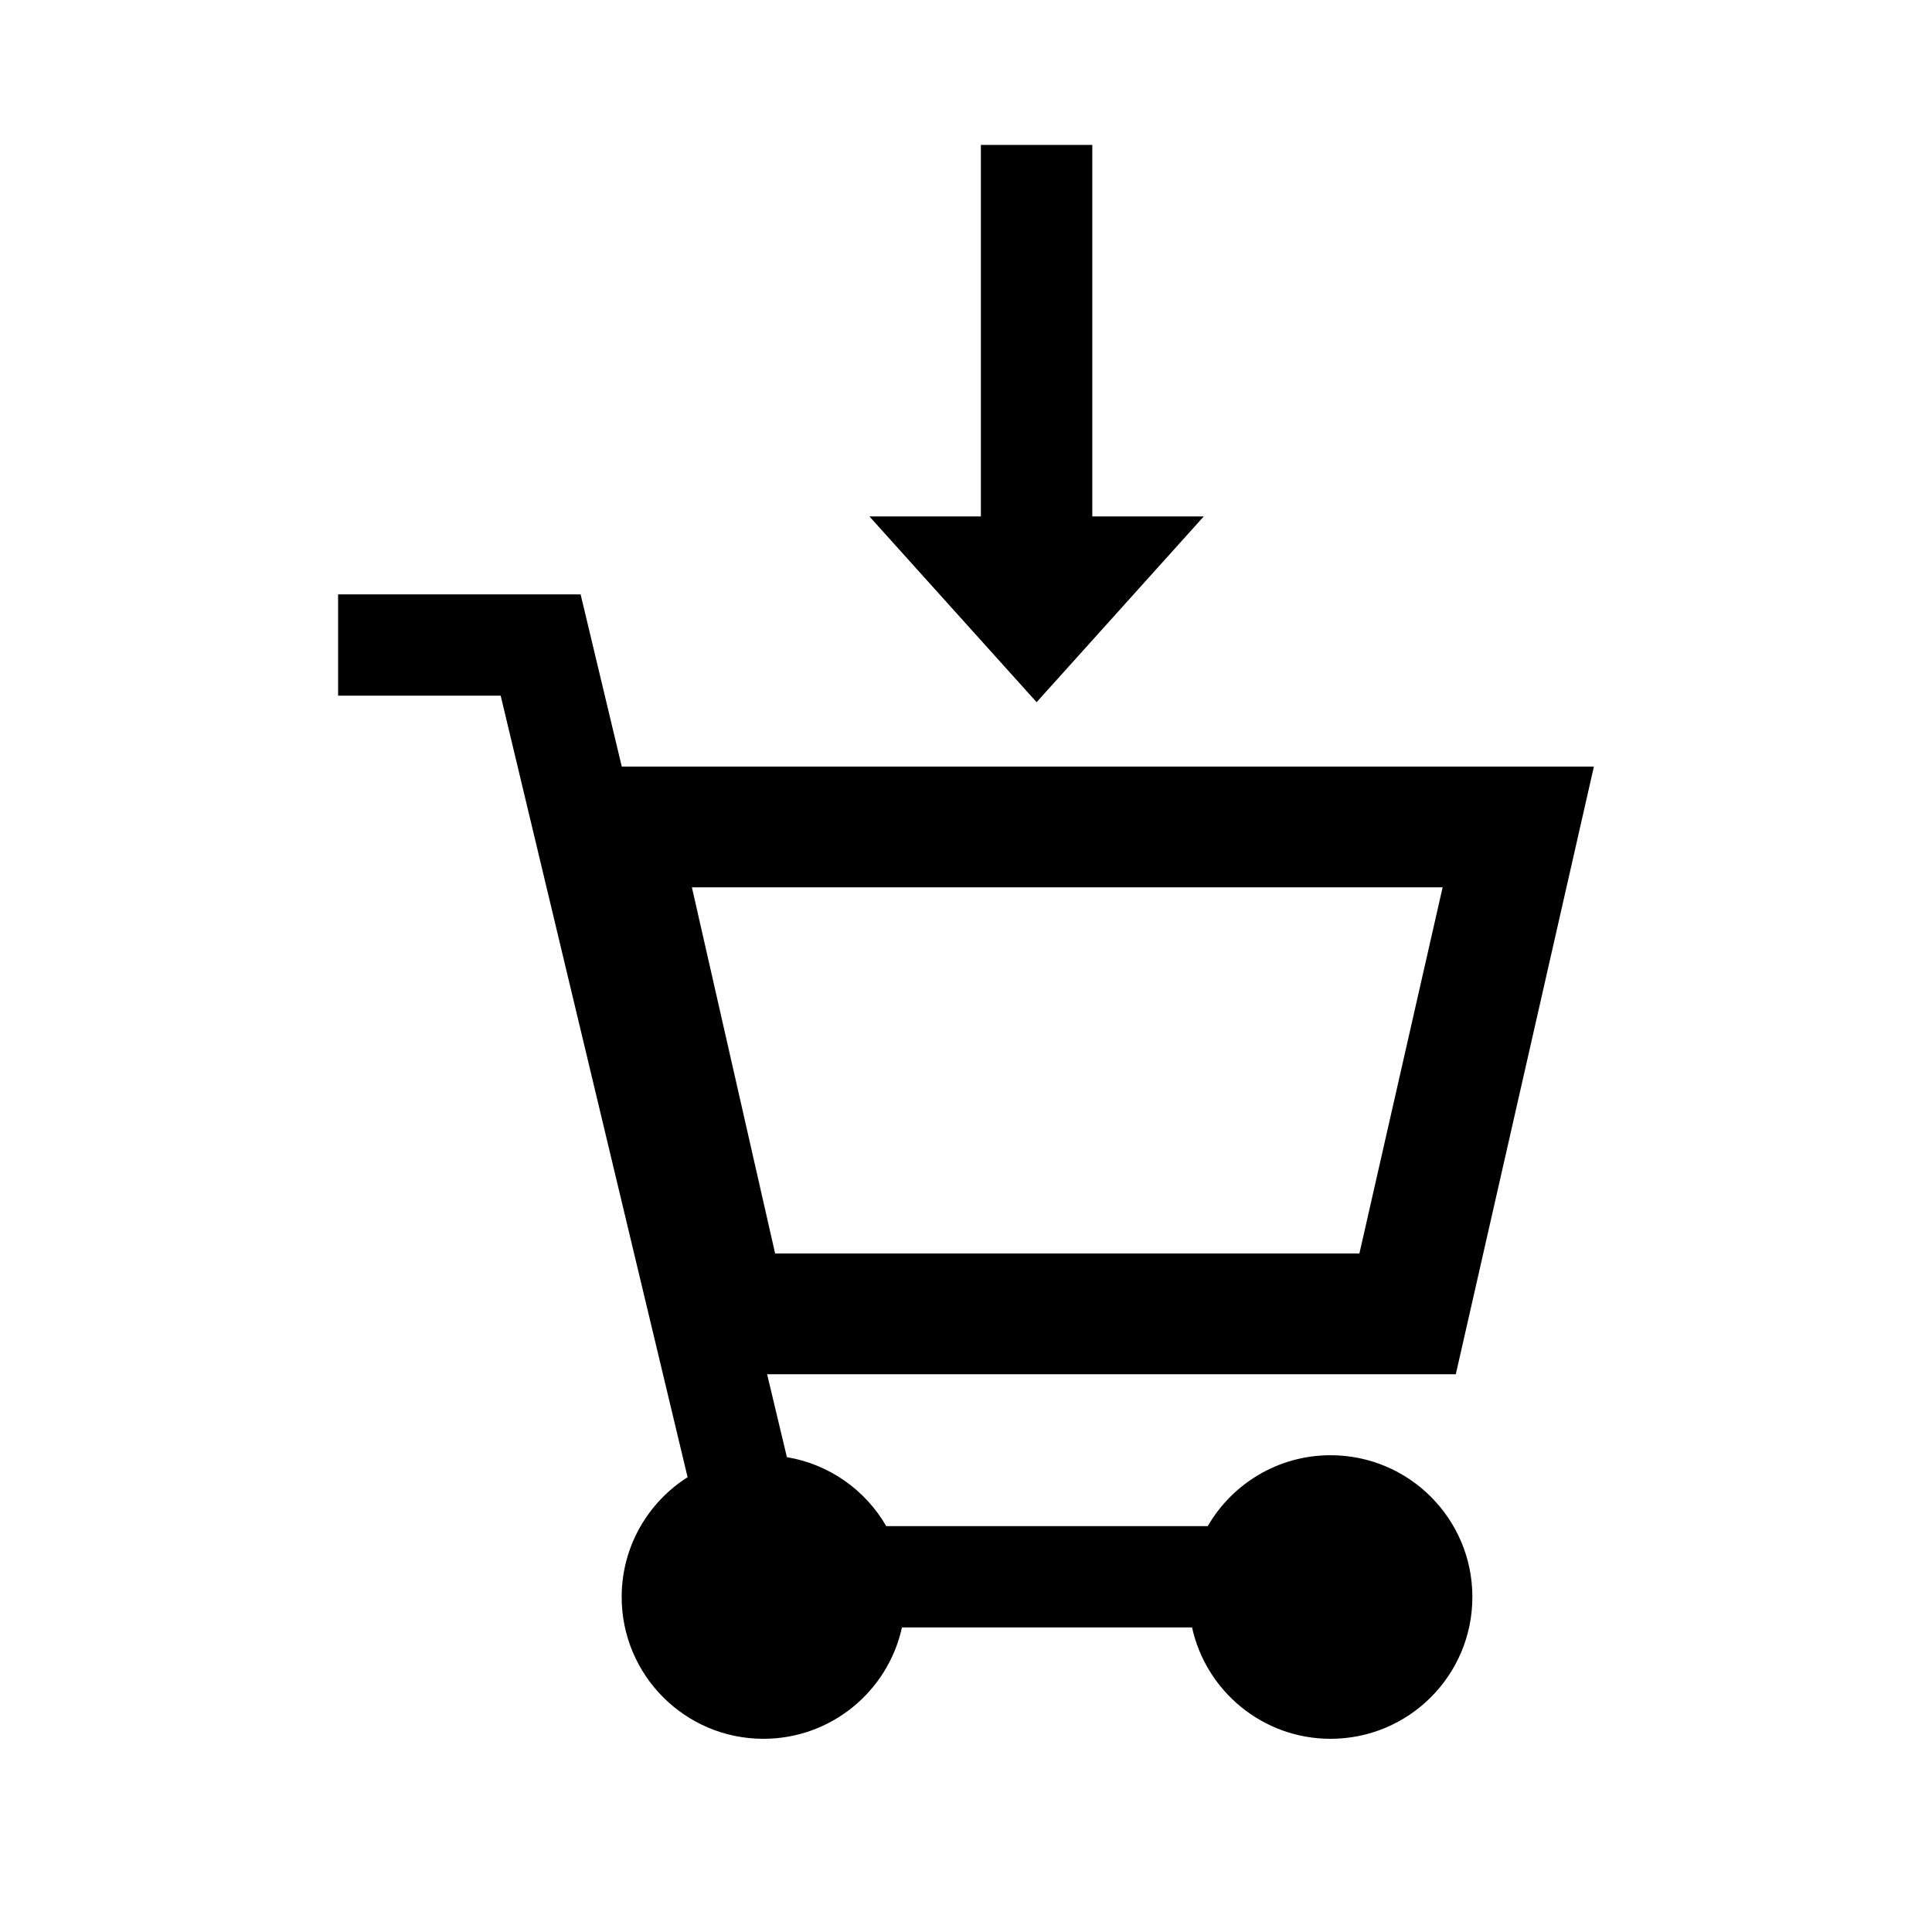 <svg width="40" height="40" viewBox="0 0 40 40" xmlns="http://www.w3.org/2000/svg">
<path d="M20.308 10.692H18L21.462 14.538L24.923 10.692H22.615V3H20.308V10.692Z"/>
<path fill-rule="evenodd" clip-rule="evenodd" d="M7 12.306H12.021L12.873 15.871H33L30.141 28.452H15.882L16.292 30.169C17.172 30.315 17.919 30.853 18.349 31.597H25.005C25.513 30.719 26.462 30.129 27.548 30.129C29.17 30.129 30.484 31.443 30.484 33.064C30.484 34.685 29.17 36 27.548 36C26.143 36 24.969 35.012 24.68 33.694H18.674C18.386 35.012 17.212 36 15.806 36C14.185 36 12.871 34.685 12.871 33.064C12.871 32.021 13.415 31.105 14.236 30.584L10.366 14.403H7V12.306ZM14.325 18.371L16.048 25.952H28.145L29.868 18.371H14.325Z"/>
</svg>
